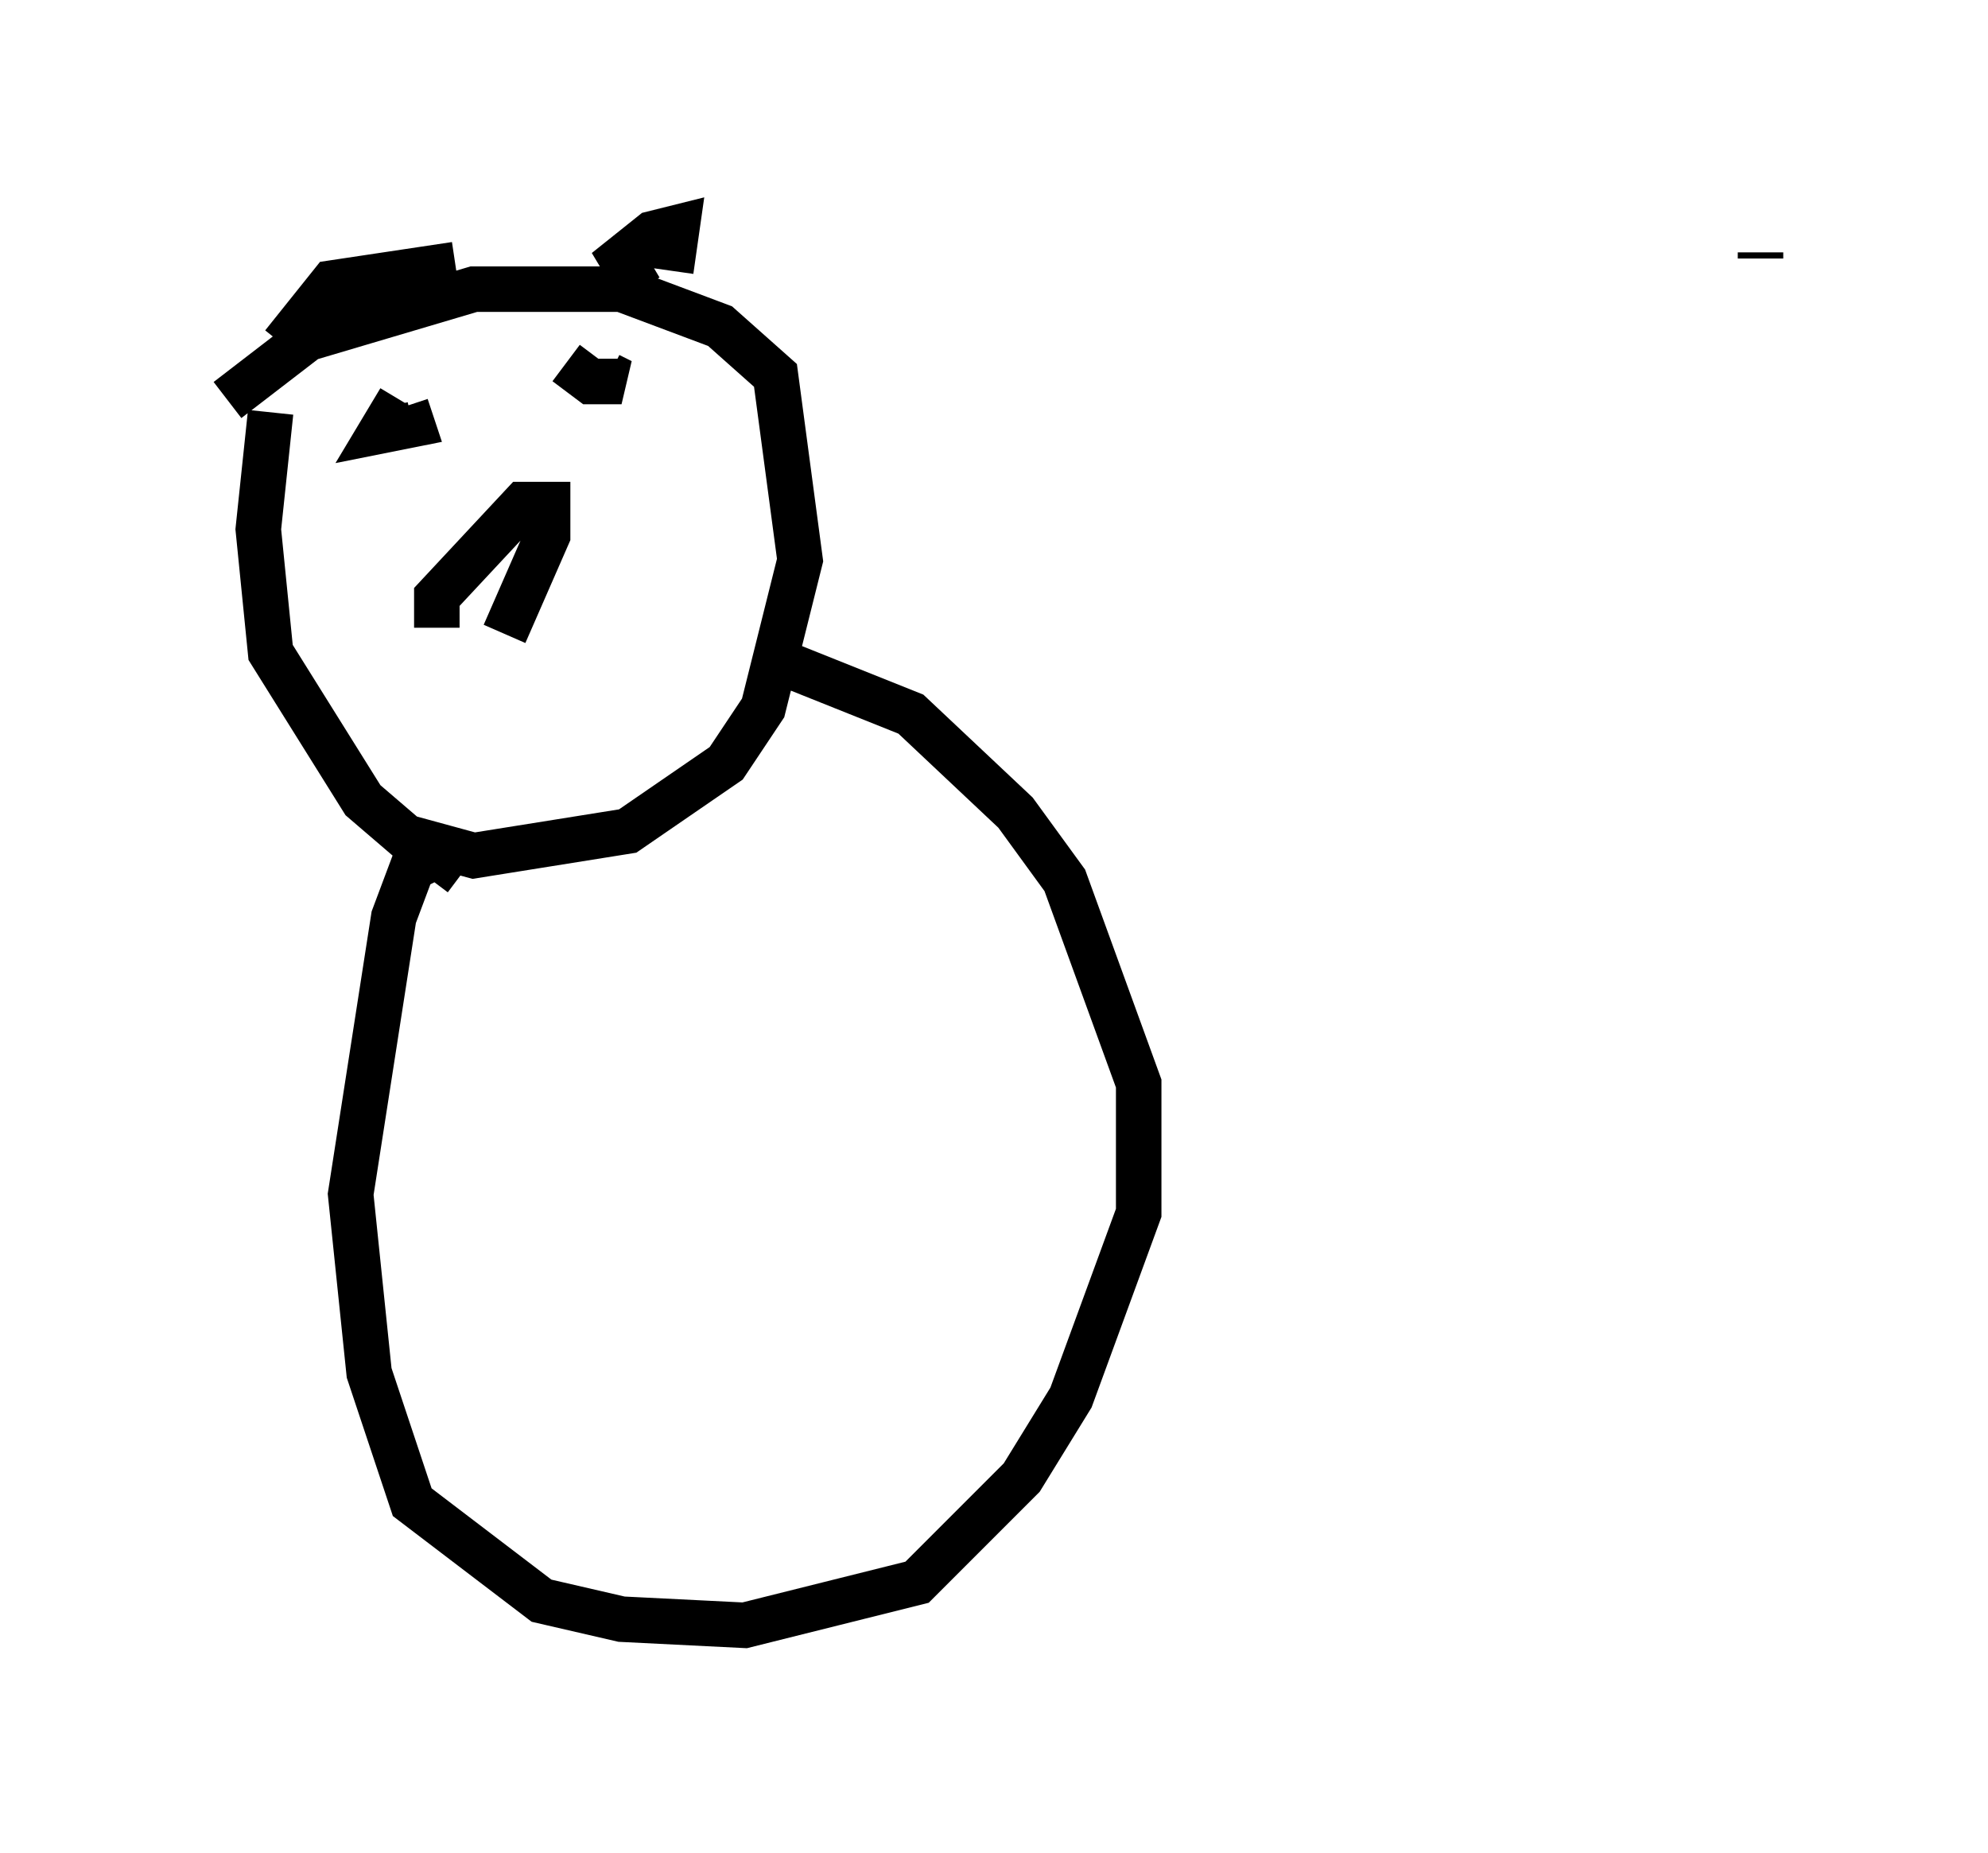 <?xml version="1.0" encoding="utf-8" ?>
<svg baseProfile="full" height="40.717" version="1.1" width="43.694" xmlns="http://www.w3.org/2000/svg" xmlns:ev="http://www.w3.org/2001/xml-events" xmlns:xlink="http://www.w3.org/1999/xlink"><defs /><rect fill="white" height="40.717" width="43.694" x="0" y="0" /><path d="M10.142, 14.202 m-0.541, -0.406 l0.0, -0.677 1.894, -2.03 l0.541, 0.0 0.0, 0.677 l-0.947, 2.165 m-2.3, -5.142 l-0.406, 0.677 0.677, -0.135 l-0.135, -0.406 m3.518, -0.947 l0.541, 0.406 0.677, 0.0 l-0.271, -0.135 m0.677, -1.894 l-0.406, -0.677 0.677, -0.541 l0.541, -0.135 -0.135, 0.947 m-4.736, -0.135 l-2.706, 0.406 -1.083, 1.353 m-0.271, 1.488 l-0.271, 2.571 0.271, 2.706 l2.03, 3.248 0.947, 0.812 l1.488, 0.406 3.383, -0.541 l2.165, -1.488 0.812, -1.218 l0.812, -3.248 -0.541, -4.059 l-1.218, -1.083 -2.165, -0.812 l-3.248, 0.0 -3.654, 1.083 l-1.759, 1.353 m5.142, 10.419 l-0.541, -0.406 -0.541, 0.271 l-0.406, 1.083 -0.947, 6.089 l0.406, 3.924 0.947, 2.842 l2.842, 2.165 1.759, 0.406 l2.706, 0.135 3.789, -0.947 l2.3, -2.3 1.083, -1.759 l1.488, -4.059 0.0, -2.842 l-1.624, -4.465 -1.083, -1.488 l-2.3, -2.165 -3.383, -1.353 m22.057, -8.66 l0.0, -0.135 " fill="none" stroke="black" stroke-width="1" /></svg>